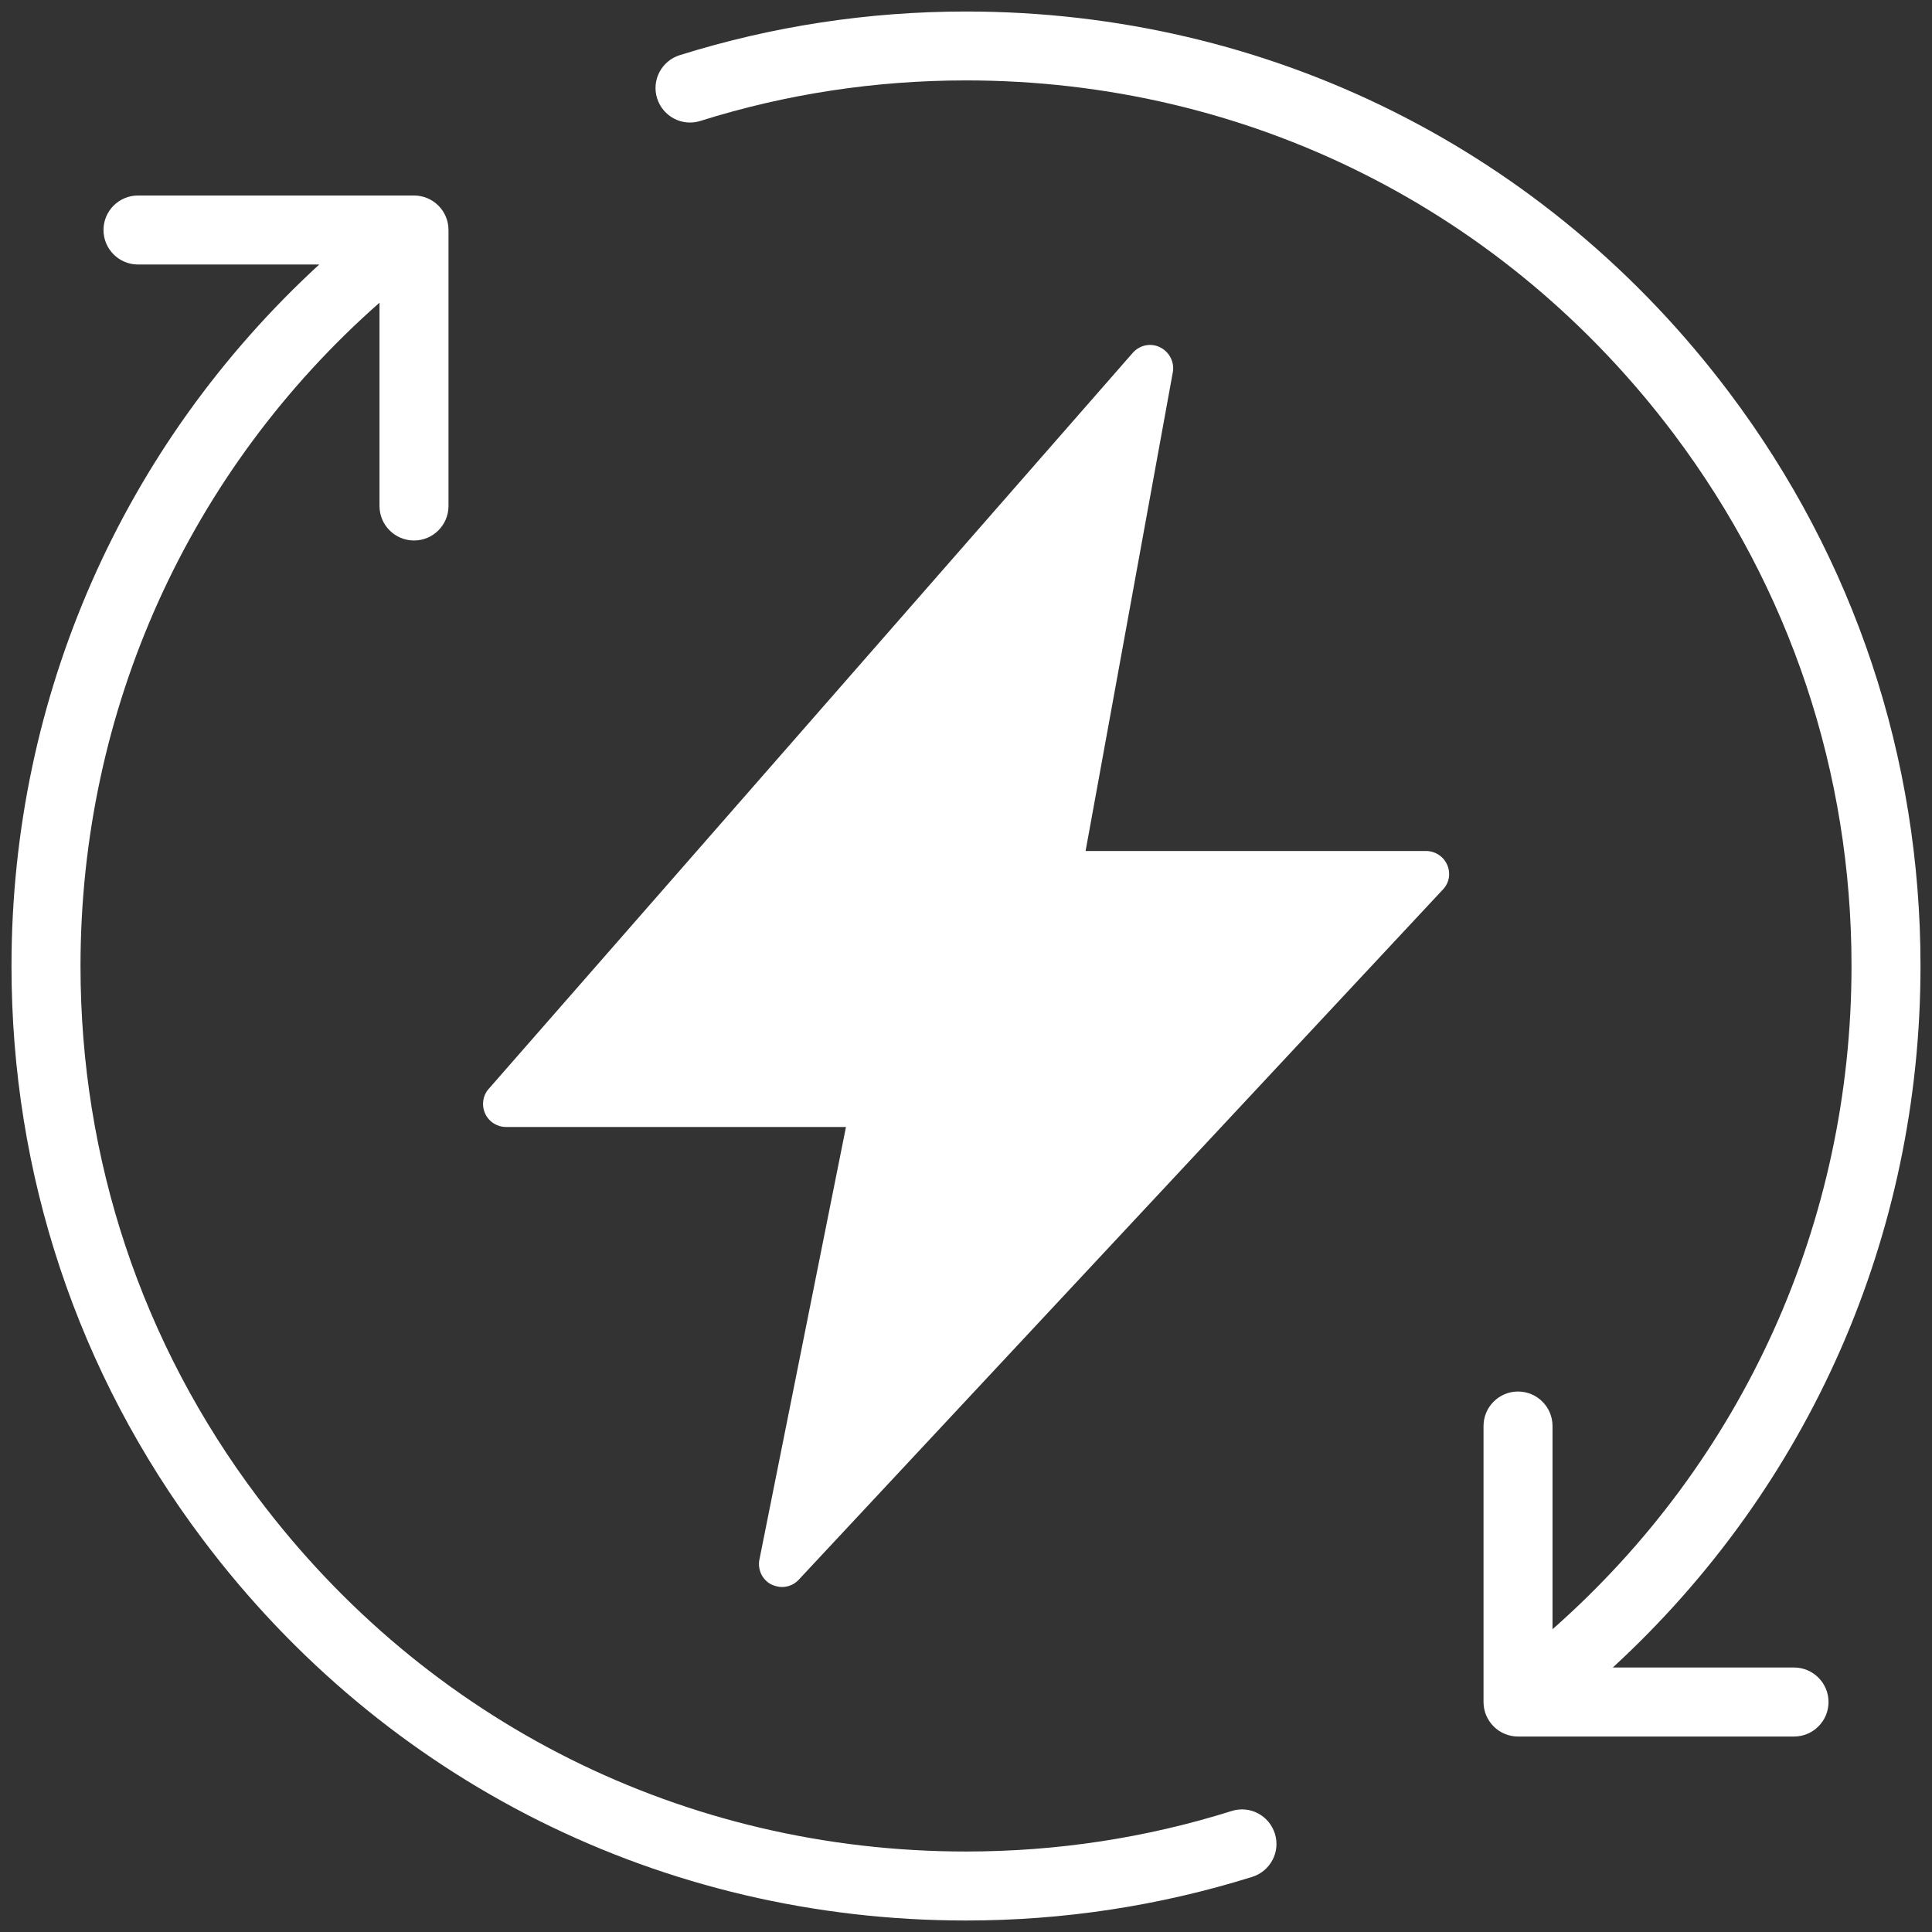 <svg width="100" height="100" viewBox="0 0 100 100" fill="none" xmlns="http://www.w3.org/2000/svg">
<rect x="0" y="0" width="100" height="100" fill="#333333" stroke="none"/>
<g clip-path="url(#clip0_1163_63)">
<path d="M74.907 44.764C75.098 45.206 75.014 45.703 74.679 46.047L41.346 81.762C41.118 82.013 40.797 82.143 40.476 82.143C40.3 82.143 40.109 82.097 39.928 82.013C39.453 81.776 39.202 81.241 39.309 80.715L43.787 58.333H26.191C25.726 58.333 25.298 58.059 25.108 57.631C24.917 57.203 24.987 56.701 25.298 56.357L58.632 18.262C58.989 17.857 59.562 17.736 60.05 17.978C60.524 18.215 60.798 18.741 60.706 19.261L56.19 44.047H73.81C74.285 44.047 74.717 44.331 74.907 44.764ZM63.751 93.737C59.319 95.132 54.692 95.834 50 95.834C35.453 95.834 22.094 89.156 13.346 77.511C7.334 69.536 4.167 60.012 4.167 50.001C4.167 36.737 9.775 24.368 19.643 15.667V26.191C19.643 27.177 20.443 27.976 21.429 27.976C22.415 27.976 23.214 27.177 23.214 26.191V11.905C23.214 10.919 22.415 10.119 21.429 10.119H7.143C6.157 10.119 5.357 10.919 5.357 11.905C5.357 12.891 6.157 13.691 7.143 13.691H16.523C6.357 23.038 0.595 36.049 0.595 50C0.595 60.798 4.013 71.061 10.486 79.669C19.917 92.216 34.32 99.405 49.999 99.405C55.059 99.405 60.035 98.642 64.82 97.145C65.759 96.847 66.285 95.848 65.987 94.908C65.689 93.964 64.691 93.439 63.751 93.737ZM92.857 86.31H83.478C93.643 76.963 99.405 63.952 99.405 50.001C99.405 39.203 95.987 28.94 89.514 20.331C80.083 7.785 65.68 0.596 50.001 0.596C44.941 0.596 39.965 1.358 35.18 2.856C34.241 3.153 33.715 4.153 34.013 5.092C34.311 6.032 35.31 6.557 36.25 6.26C40.677 4.865 45.309 4.162 50.001 4.162C64.547 4.162 77.907 10.84 86.655 22.485C92.654 30.474 95.834 39.984 95.834 49.996C95.834 63.259 90.226 75.628 80.358 84.329V73.81C80.358 72.824 79.558 72.025 78.572 72.025C77.587 72.025 76.787 72.824 76.787 73.81V88.096C76.787 89.082 77.587 89.882 78.572 89.882H92.858C93.844 89.882 94.644 89.082 94.644 88.096C94.644 87.11 93.843 86.31 92.857 86.31Z" fill="white"/>
</g>
<defs>
<clipPath id="clip0_1163_63">
<rect width="100" height="100" fill="white"/>
</clipPath>
</defs>
</svg>
